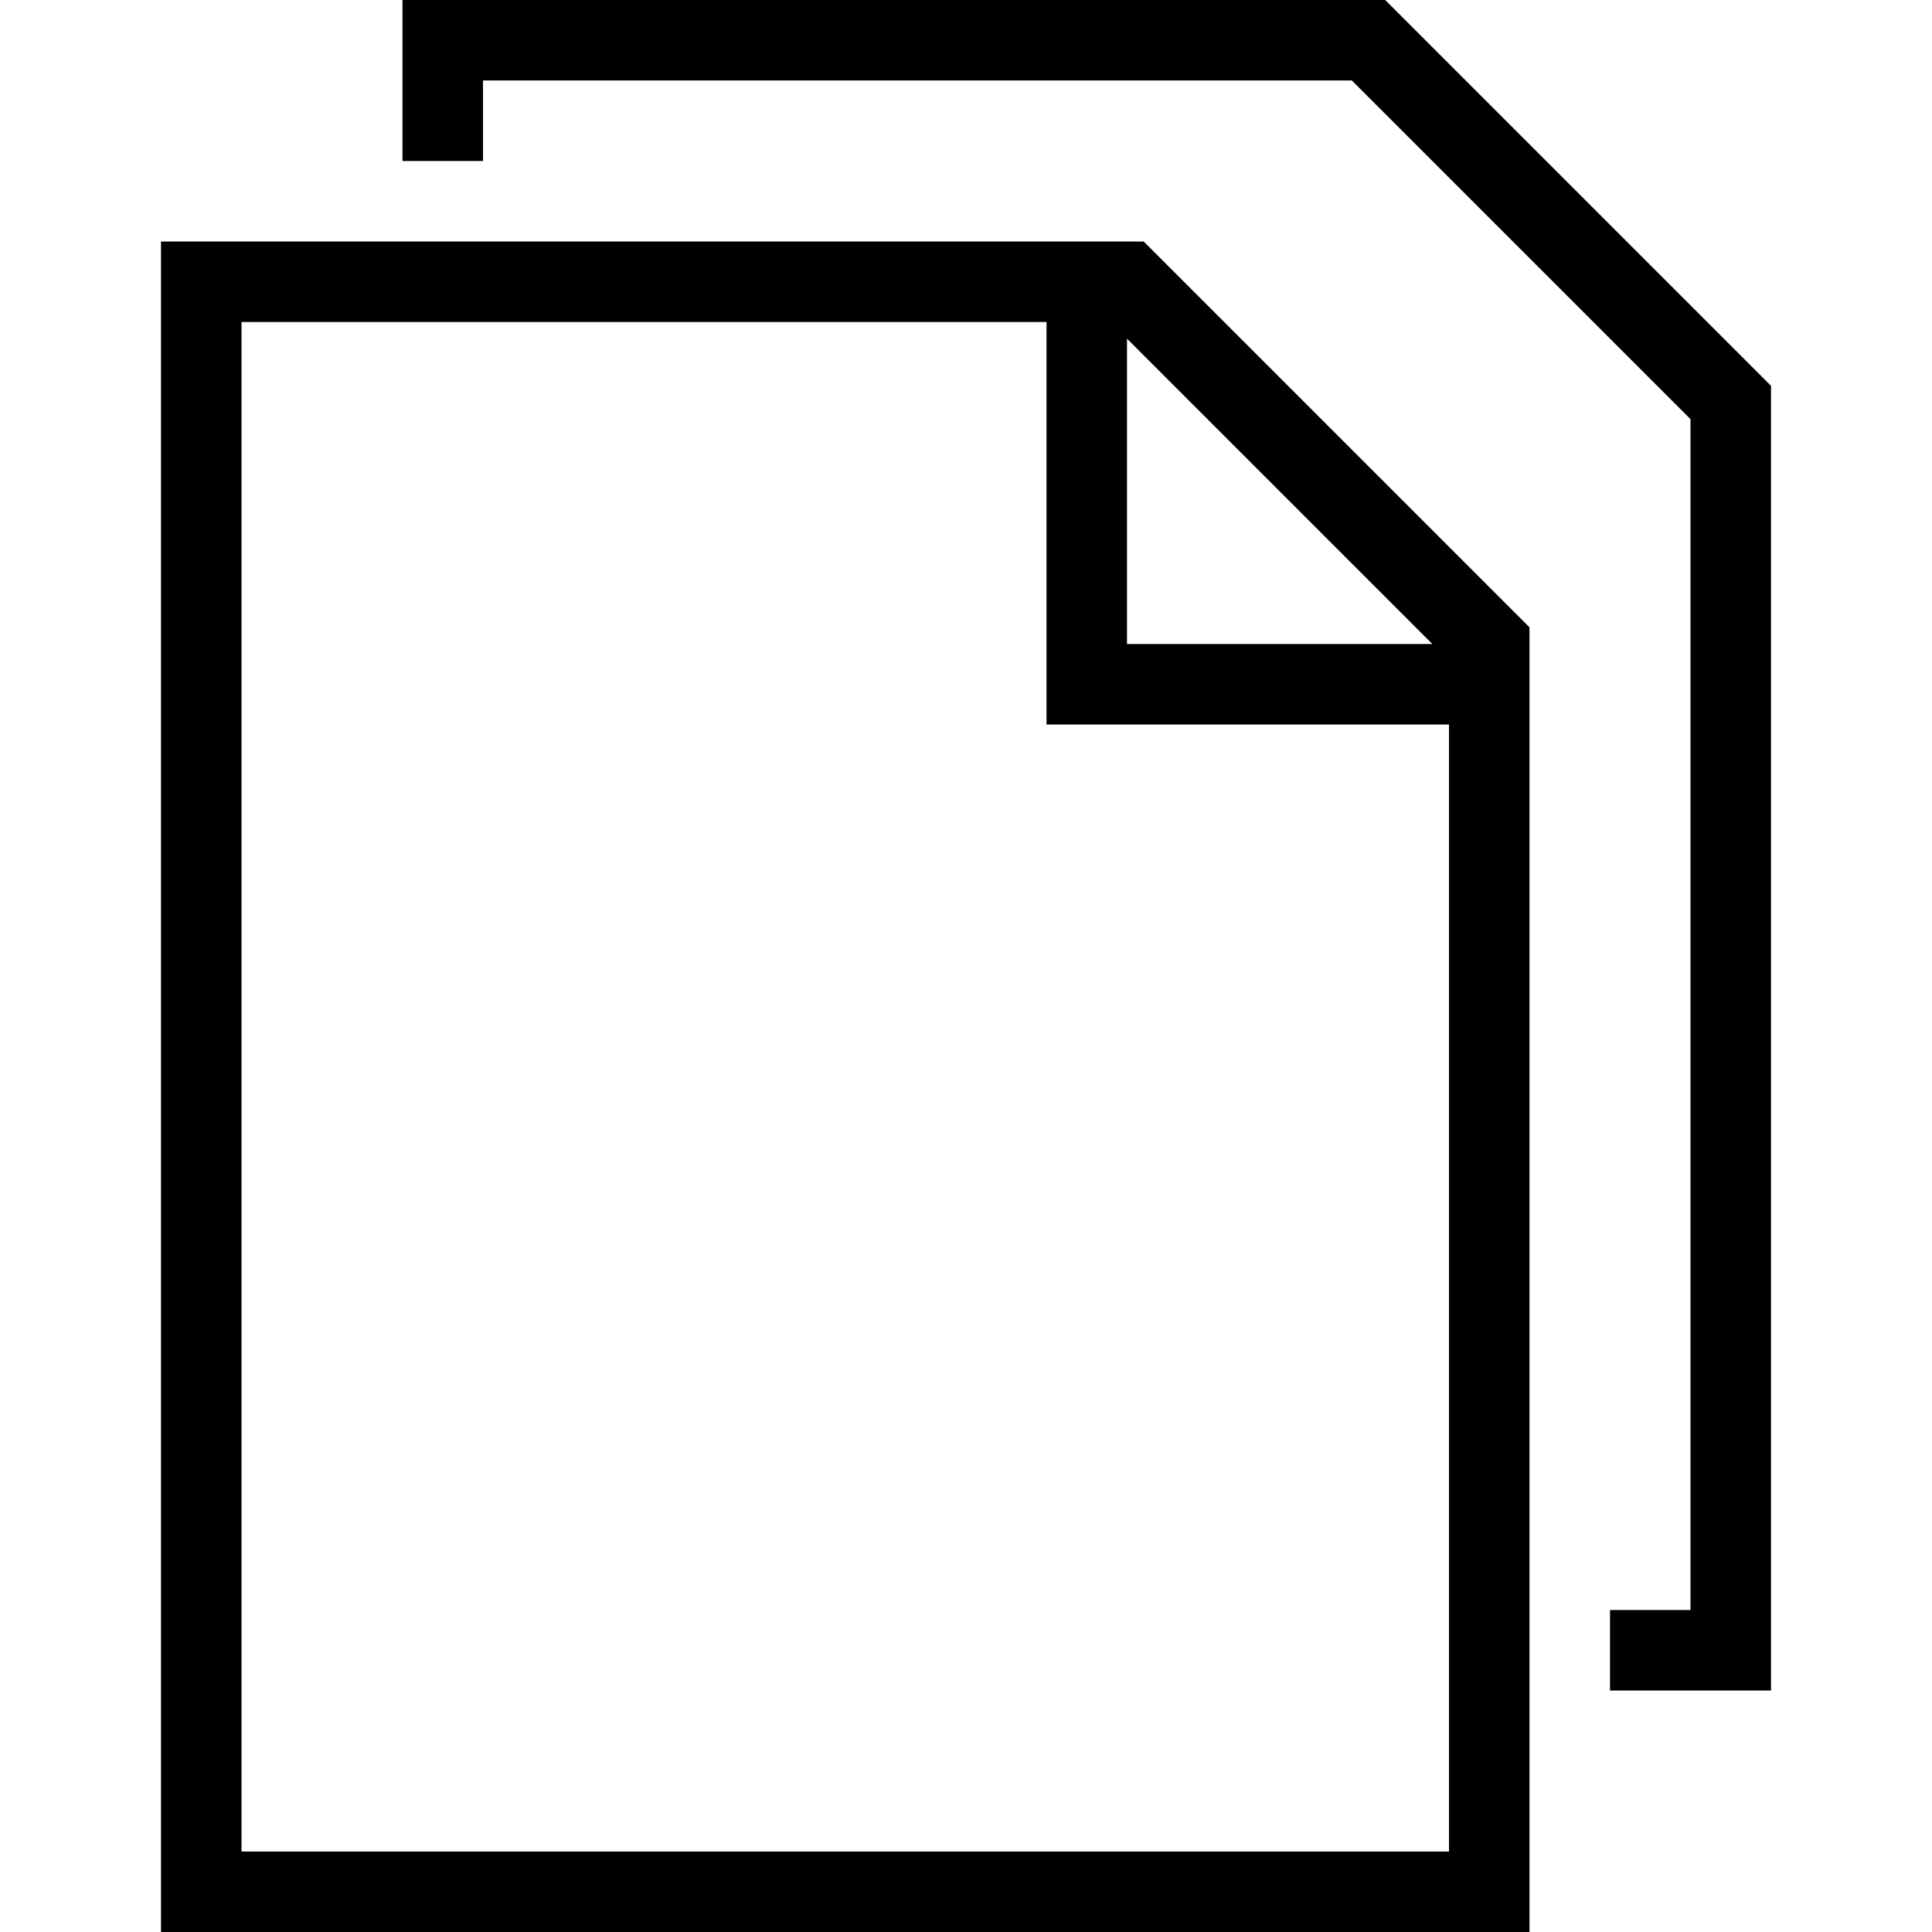 <svg width="24" height="24" viewBox="0 0 24 24" version="1.1" xmlns="http://www.w3.org/2000/svg">
    <title>
        copy-small
    </title>
    <path d="M13.5,3.5 L13.5,8.5 L18.5,8.5 M5.5,2 L5.5,0.5 L17,0.5 L21.5,5 L21.5,20.5 L20,20.5 M18.5,8 L18.5,23.5 L2.5,23.5 L2.5,3.5 L14,3.5 L18.5,8 Z" stroke="currentColor" stroke-width="1" fill="none" fill-rule="evenodd"/>
</svg>
